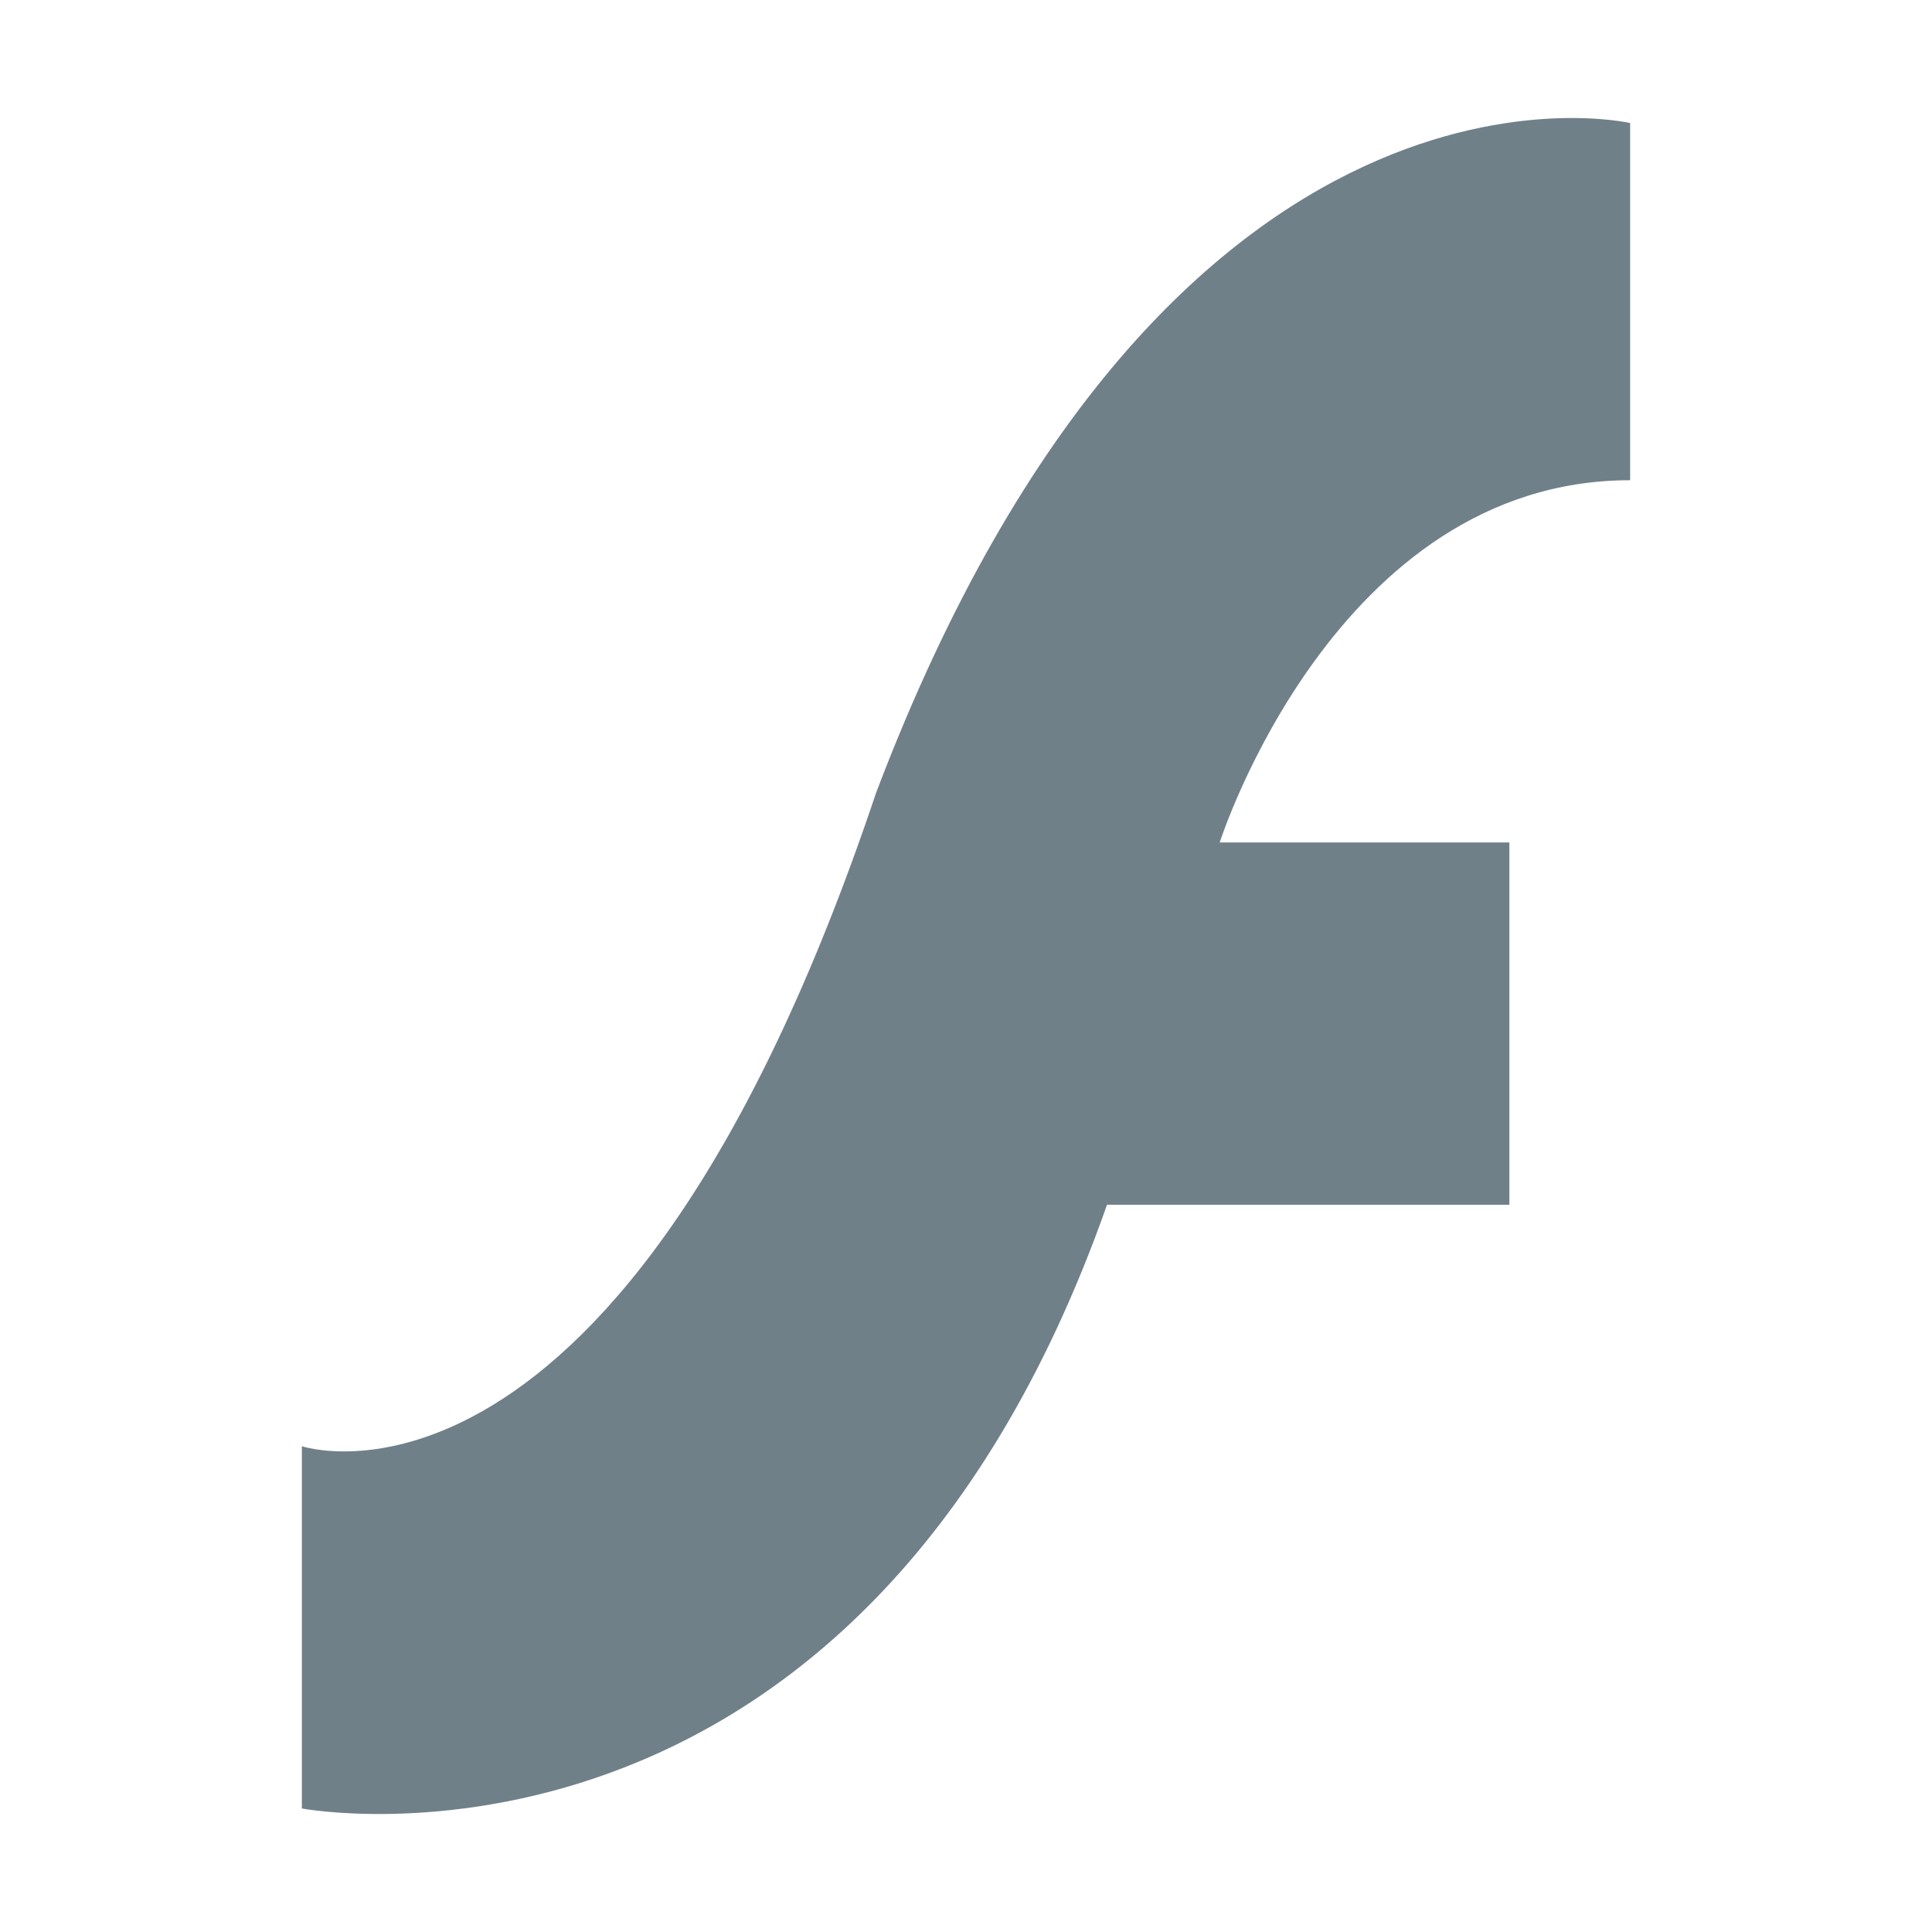 <svg xmlns="http://www.w3.org/2000/svg" style="isolation:isolate" width="16" height="16" viewBox="0 0 16 16">
 <defs>
  <clipPath id="_clipPath_8vaDPC4iCT4tAmQDUMDbh54uWcnERm5s">
   <rect width="16" height="16"/>
  </clipPath>
 </defs>
 <g clip-path="url(#_clipPath_8vaDPC4iCT4tAmQDUMDbh54uWcnERm5s)">
  <rect fill="#708089" width="4.625" height="3.594" x="18.19" y="-.16" transform="matrix(1,0,0,1,0,0)"/>
  <path fill="#708089" d="M 2.5 11.977 L 2.5 14.977 C 2.5 14.977 7.101 15.85 9.168 9.977 C 9.3 9.977 12.5 9.977 12.5 9.977 L 12.5 6.977 L 10.101 6.977 C 10.101 6.977 11.057 3.977 13.5 3.977 L 13.5 1.019 C 13.5 1.019 9.698 0.13 7.256 6.564 C 5.143 12.865 2.5 11.977 2.5 11.977 Z"/>
 </g>
</svg>
